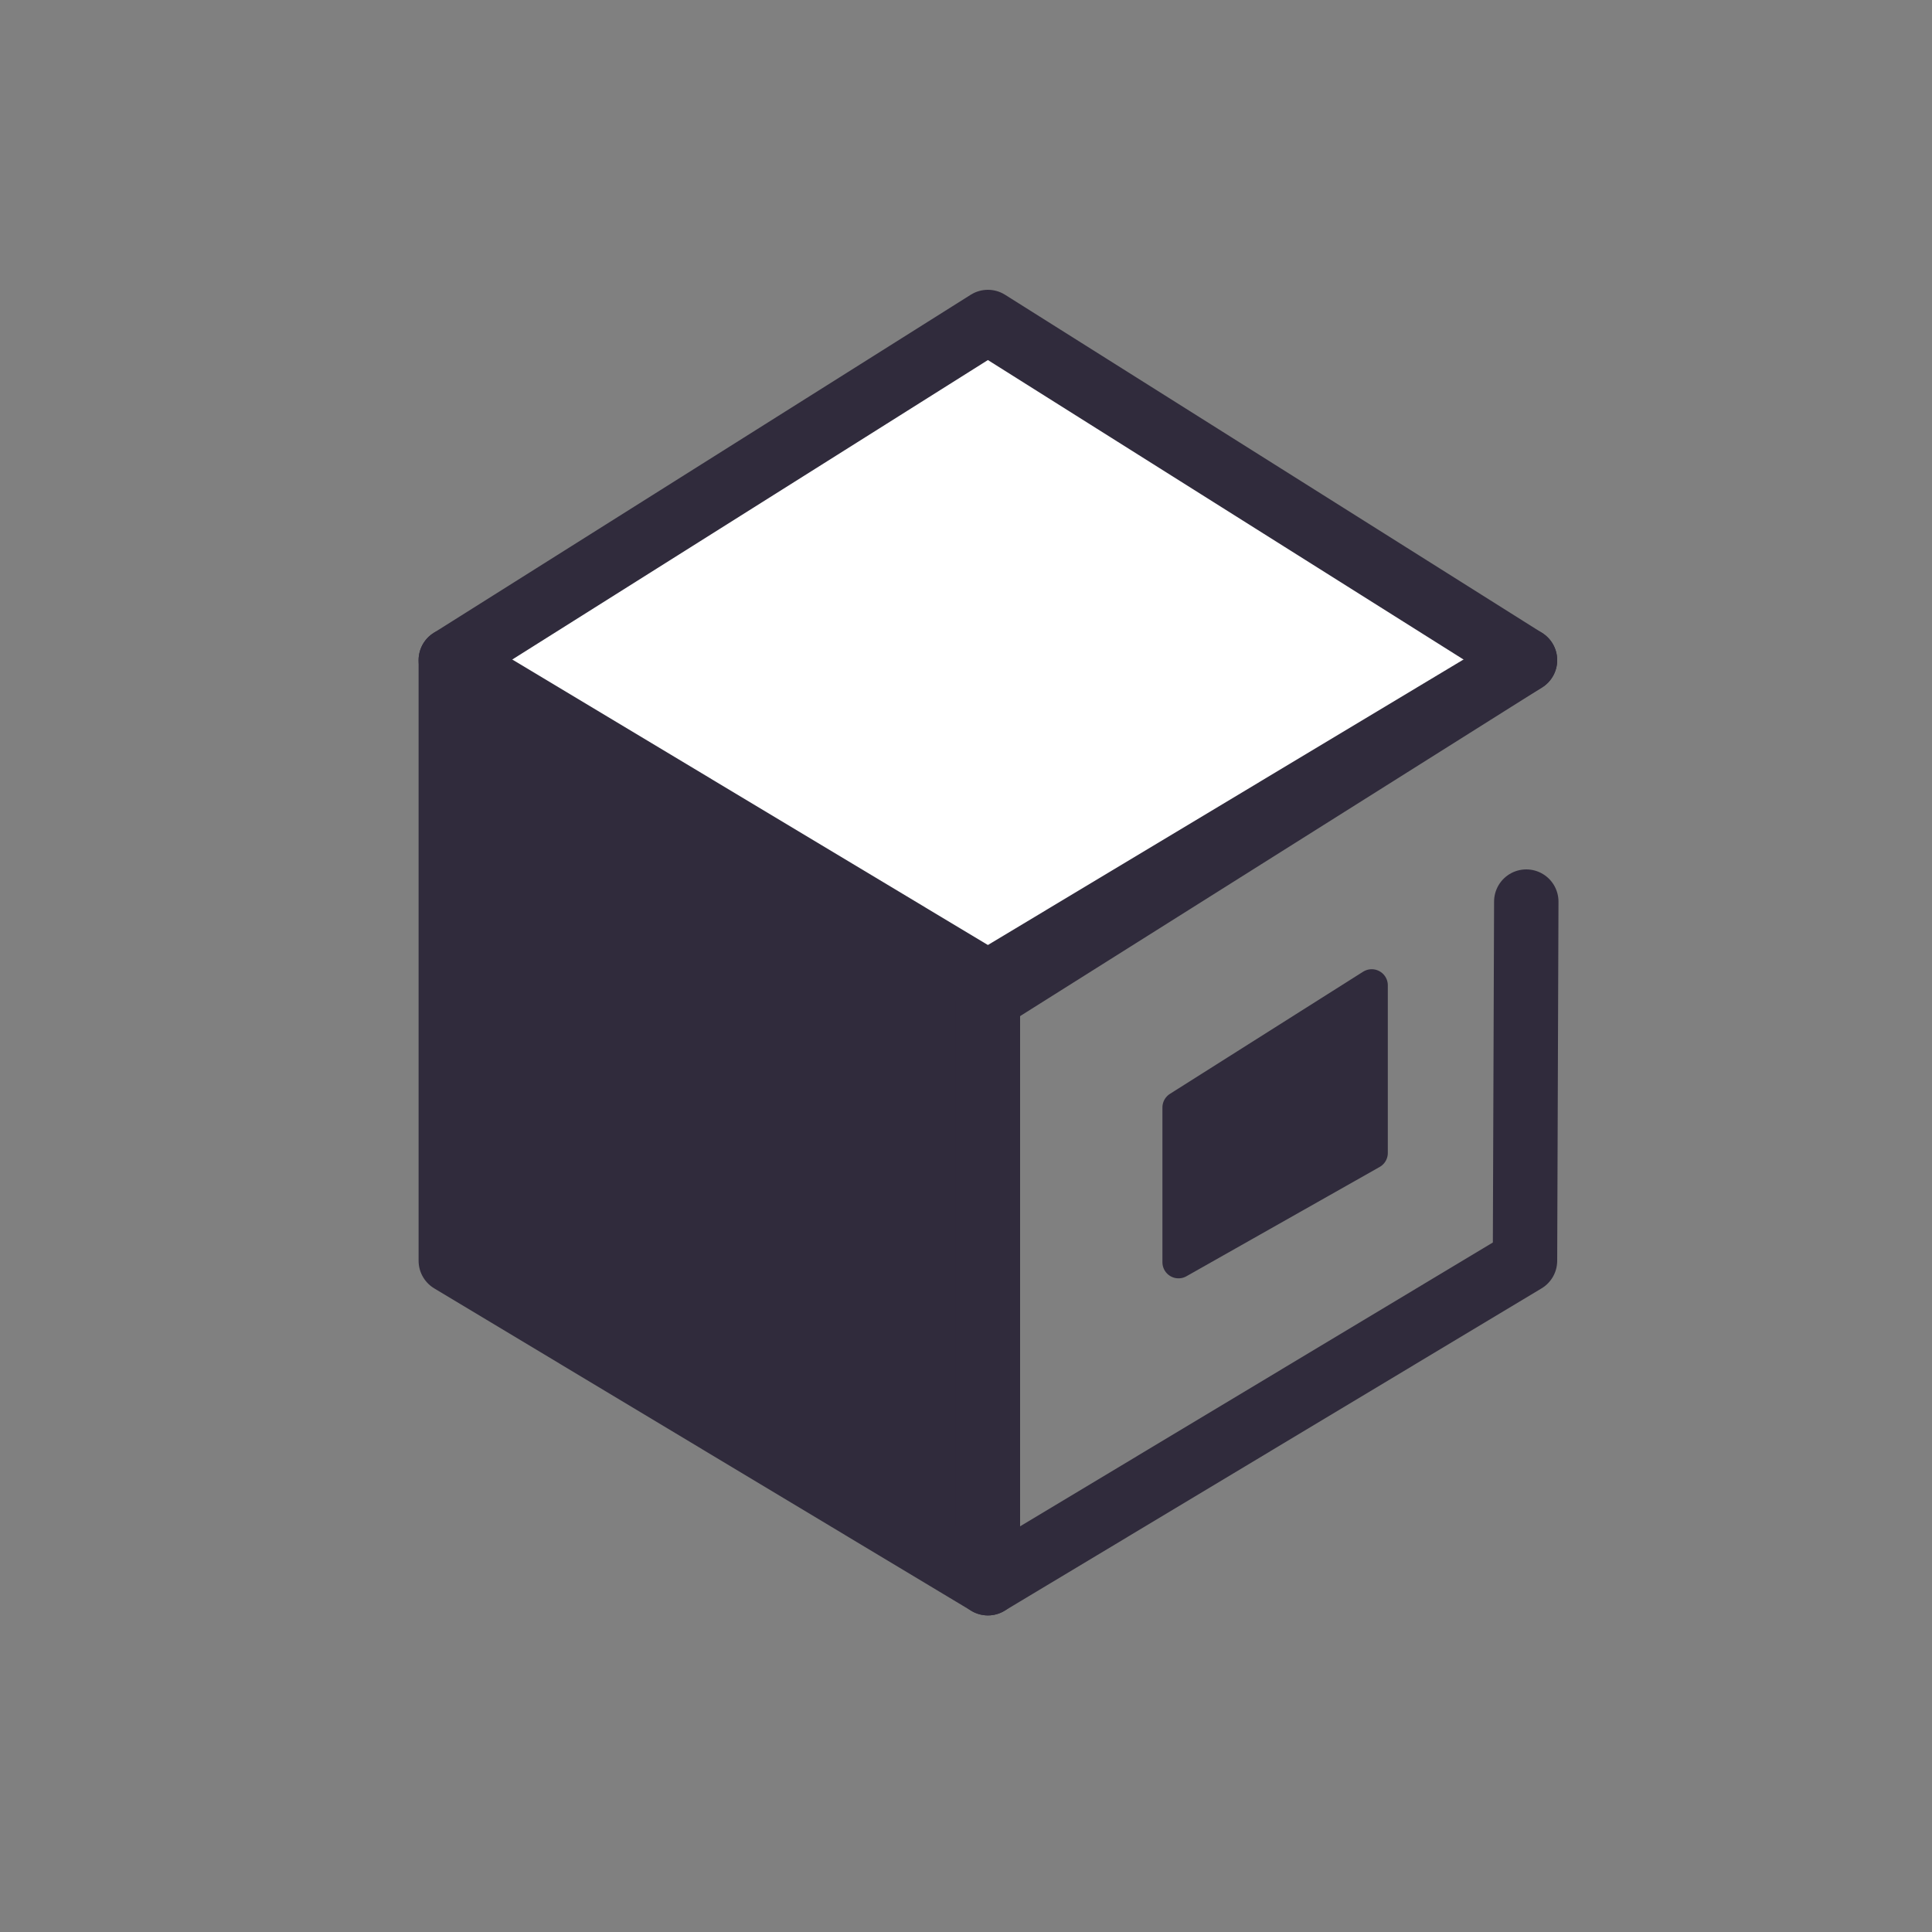 <?xml version="1.0" encoding="UTF-8"?>
<svg width="30px" height="30px" viewBox="0 0 30 30" version="1.1" xmlns="http://www.w3.org/2000/svg" xmlns:xlink="http://www.w3.org/1999/xlink">
    <rect x="0" y="0" width="30" height="30" fill="#808080" stroke="none"/>
    <!-- Generator: Sketch 56.2 (81672) - https://sketch.com -->
    <title>icon/blocks</title>
    <desc>Created with Sketch.</desc>
    <g id="icon/blocks" stroke="none" stroke-width="1" fill="none" fill-rule="evenodd" stroke-linejoin="round">
        <g id="编组-8" transform="translate(7, 5)" stroke="#302B3C">
            <polygon id="矩形" fill="#FFFFFF" points="8.34 -5.32907052e-14 16.68 5.251 8.34 10.502 2.14939178e-13 5.251"></polygon>
            <polyline id="矩形" stroke-linecap="round" transform="translate(12.52, 12.417) scale(-1, 1) translate(-12.52, -12.417) " points="8.36 5.251 16.7 10.257 16.7 19.584 8.36 14.577 8.34 9"></polyline>
            <polygon id="矩形" fill="#302B3C" points="-3.41319449e-13 5.251 8.34 10.257 8.34 19.584 0 14.577"></polygon>
            <polygon id="矩形" stroke-width="0.5" fill="#302B3C" transform="translate(12.8, 12.45) scale(-1, 1) translate(-12.8, -12.45) " points="11.3 10.3 14.3 12.197 14.3 14.6 11.3 12.903"></polygon>
        </g>
    </g>
</svg>